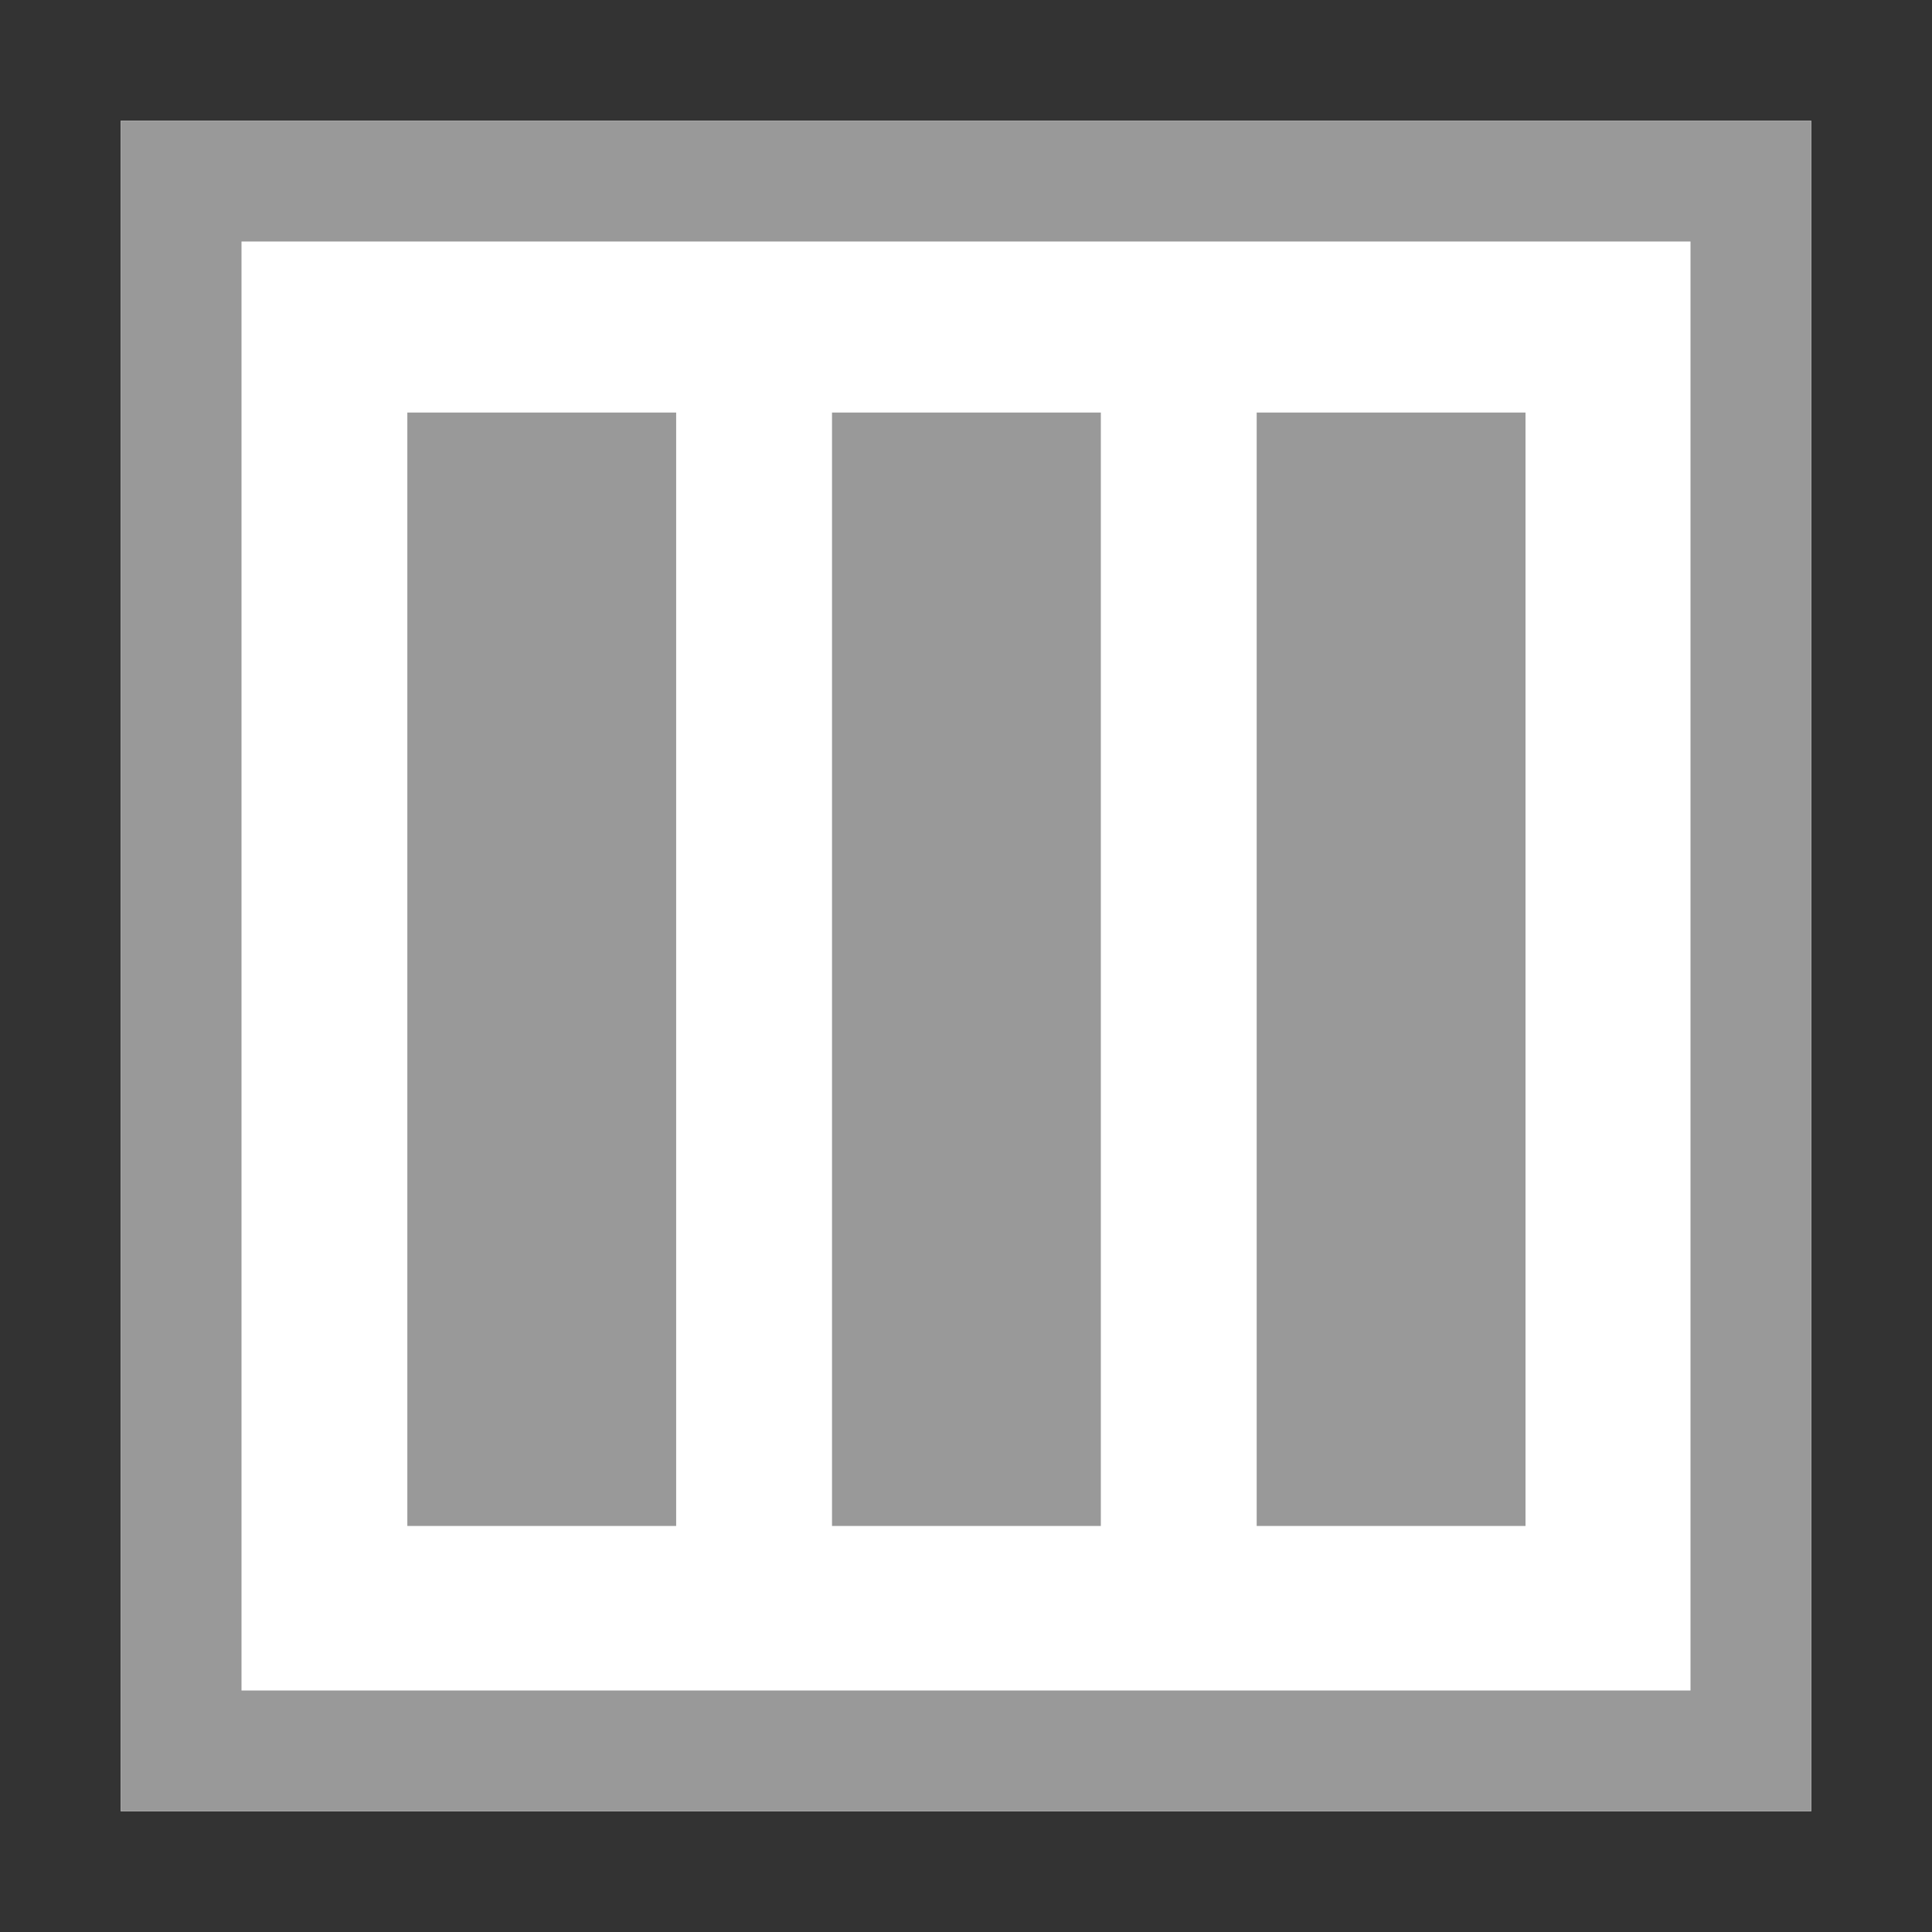 <?xml version="1.0" encoding="UTF-8" standalone="no"?>
<!DOCTYPE svg PUBLIC "-//W3C//DTD SVG 1.1//EN" "http://www.w3.org/Graphics/SVG/1.1/DTD/svg11.dtd">
<svg width="100%" height="100%" viewBox="0 0 16 16" version="1.1" xmlns="http://www.w3.org/2000/svg" xmlns:xlink="http://www.w3.org/1999/xlink" xml:space="preserve" xmlns:serif="http://www.serif.com/" style="fill-rule:evenodd;clip-rule:evenodd;stroke-linejoin:round;stroke-miterlimit:1.414;">
    <rect x="0" y="0" width="16" height="16" fill="#333333" stroke="none"/>
    <rect id="canvas_background" x="-1" y="-1" width="18" height="18" style="fill:none;"/>
    <g>
        <rect id="svg_1" x="1" y="1" width="14" height="14" style="fill:white;fill-rule:nonzero;"/>
        <path id="svg_2" d="M1,1L1,15L15,15L15,1L1,1ZM2,2L14,2L14,14L2,14L2,2Z" style="fill:rgb(153,153,153);fill-rule:nonzero;"/>
        <g id="svg_5" transform="matrix(0.905,0,0,1.818,0.319,-10.344)">
            <rect x="3.375" y="7.569" width="2.46" height="5.072" style="fill:rgb(153,153,153);fill-rule:nonzero;"/>
        </g>
        <g id="svg_51" serif:id="svg_5" transform="matrix(0.905,0,0,1.818,3.836,-10.344)">
            <rect x="3.375" y="7.569" width="2.46" height="5.072" style="fill:rgb(153,153,153);fill-rule:nonzero;"/>
        </g>
        <g id="svg_52" serif:id="svg_5" transform="matrix(0.905,0,0,1.818,7.353,-10.344)">
            <rect x="3.375" y="7.569" width="2.46" height="5.072" style="fill:rgb(153,153,153);fill-rule:nonzero;"/>
        </g>
    </g>
</svg>
